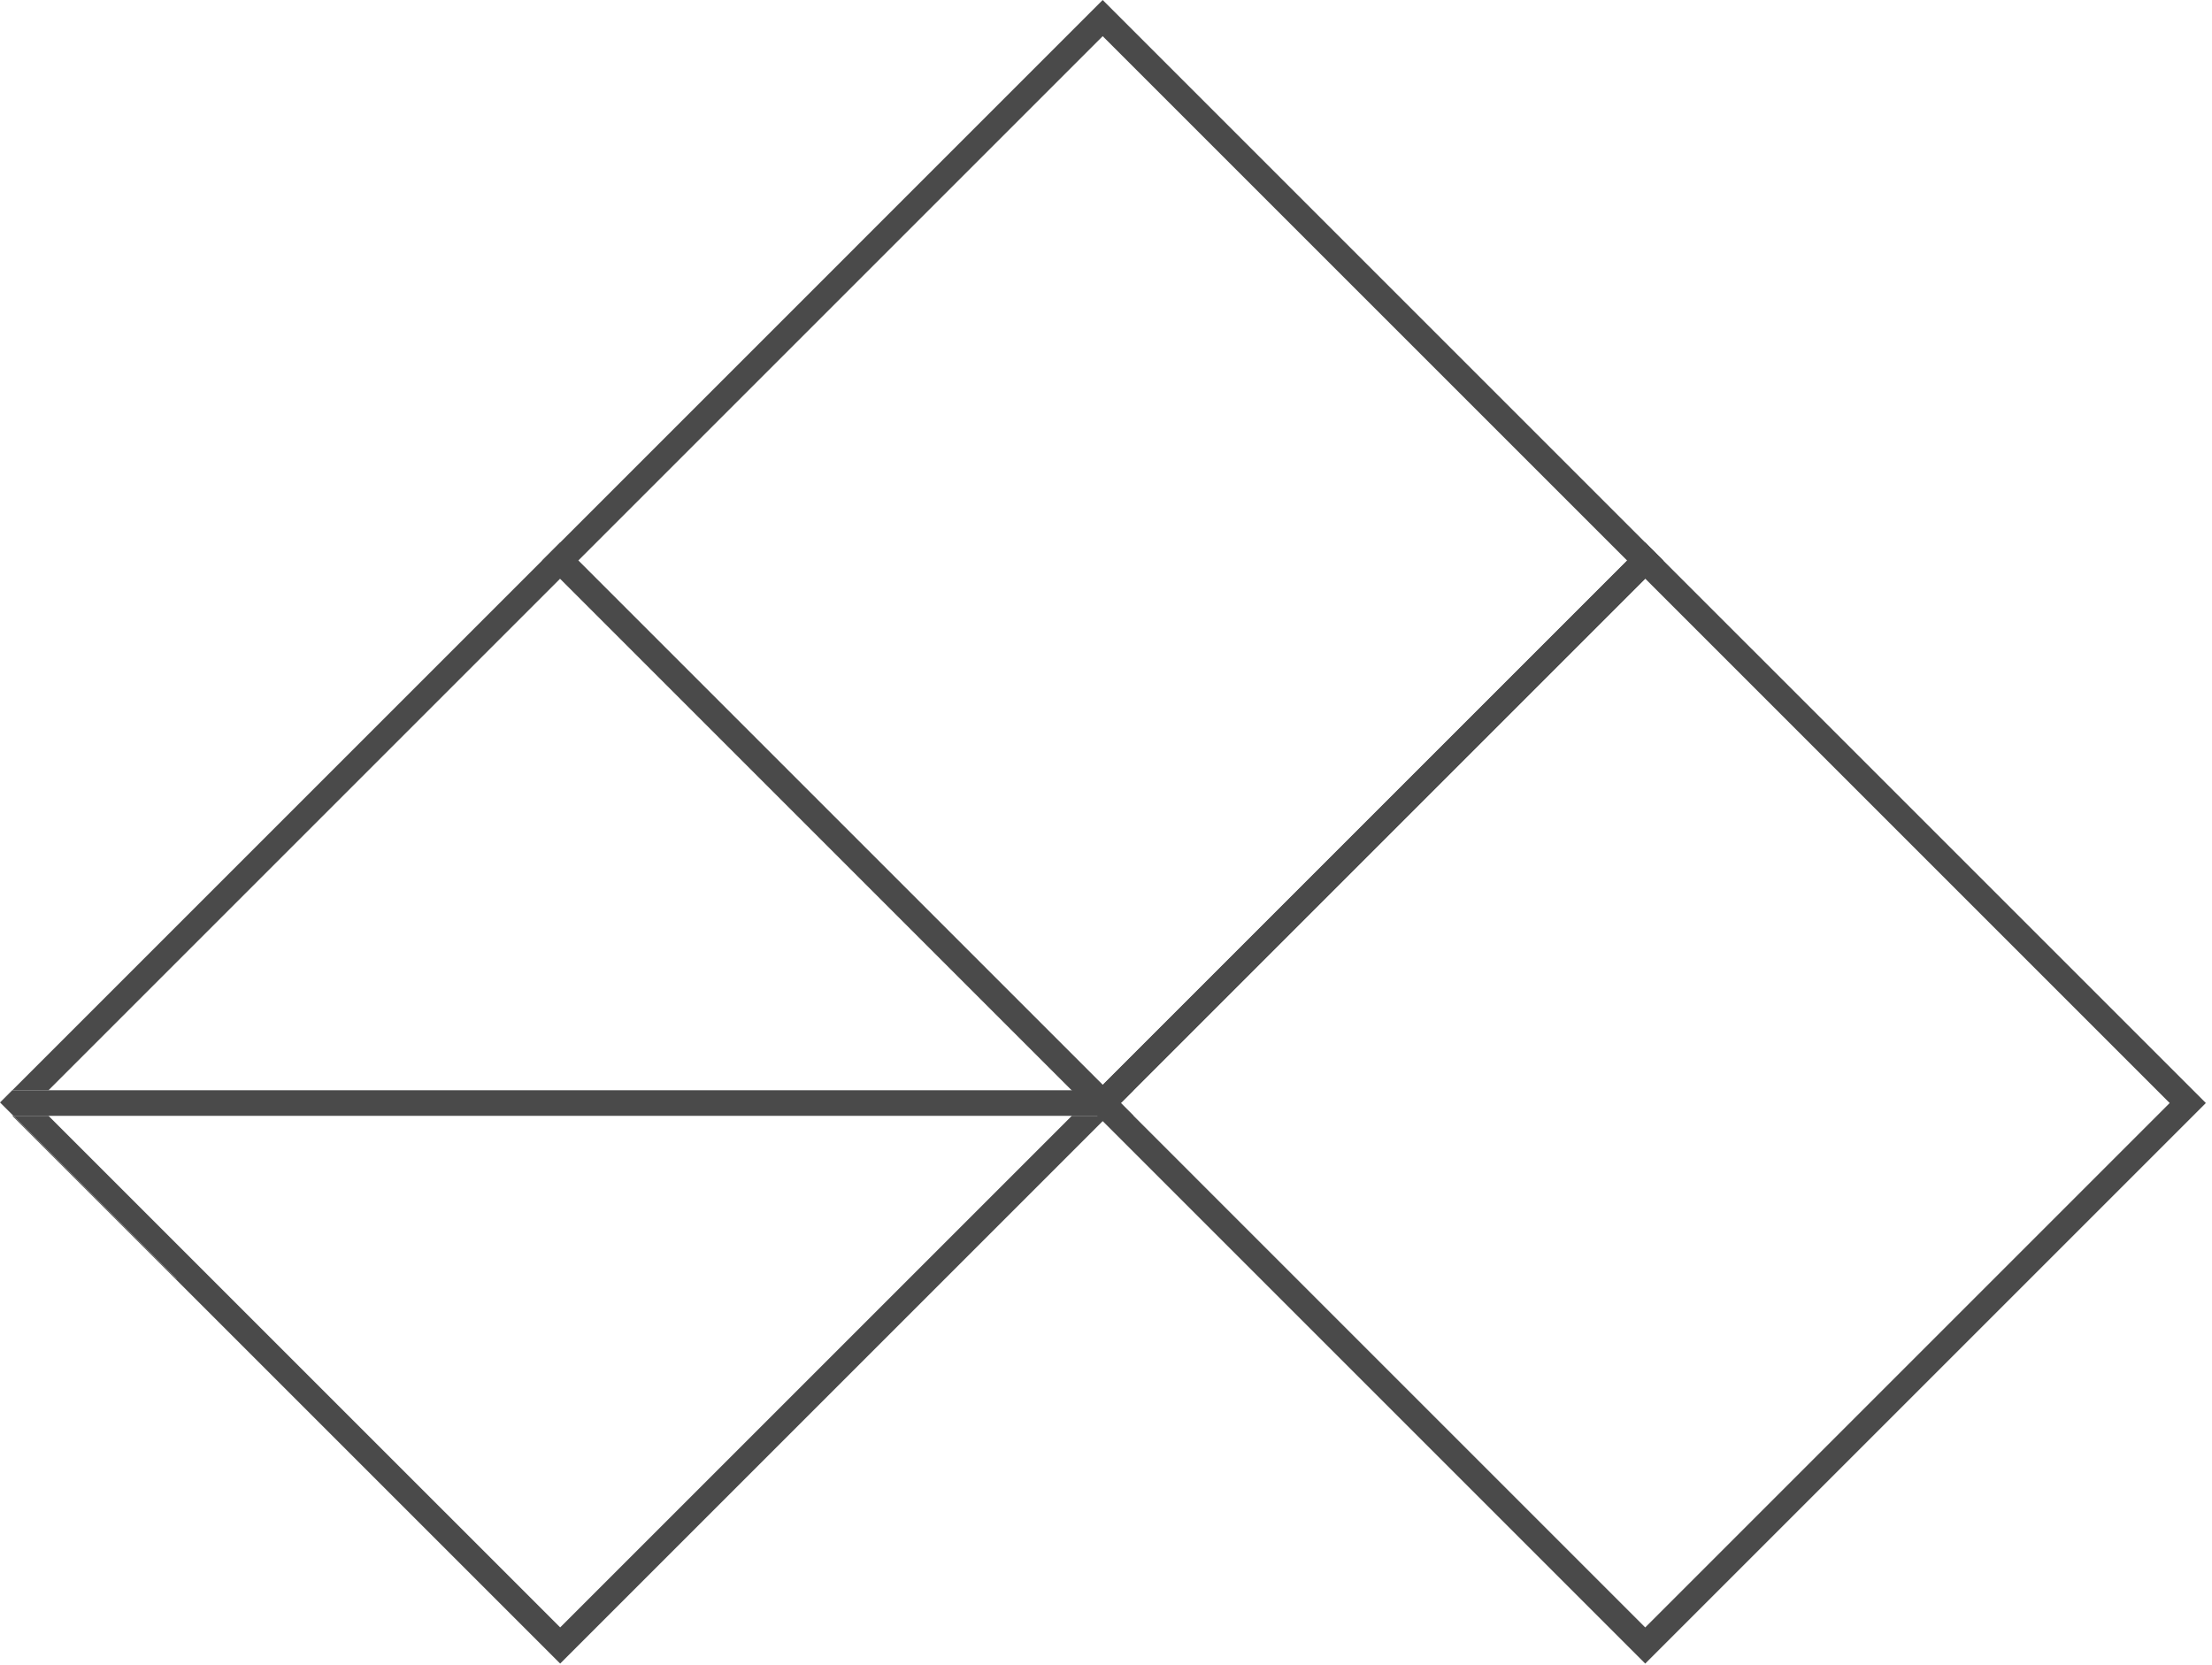 <?xml version="1.0" encoding="UTF-8"?>
<svg width="186px" height="140px" viewBox="0 0 186 140" version="1.1" xmlns="http://www.w3.org/2000/svg" xmlns:xlink="http://www.w3.org/1999/xlink">
    <!-- Generator: Sketch 48.2 (47327) - http://www.bohemiancoding.com/sketch -->
    <title>GXC</title>
    <desc>Created with Sketch.</desc>
    <defs></defs>
    <g id="Desktop-HD" stroke="none" stroke-width="1" fill="none" fill-rule="evenodd" transform="translate(-627, -2845)">
        <g id="GXC" transform="translate(627, 2845)" fill="#4A4A4A">
            <path d="M92.722,2.15053763e-05 L45.582,47.141 L92.722,94.281 L139.863,47.141 L92.722,2.15053763e-05 Z M48.623,47.141 L92.722,3.042 L136.822,47.141 L92.722,91.24 L48.623,47.141 Z" id="Fill-1"></path>
            <path d="M91.202,92.76 L138.342,139.901 L185.483,92.76 L138.342,45.62 L91.202,92.76 Z M94.243,92.76 L138.342,48.661 L182.441,92.76 L138.342,136.86 L94.243,92.76 Z" id="Fill-2"></path>
            <polygon id="Fill-3" points="95.318 91.685 93.168 91.685 94.243 92.76"></polygon>
            <polygon id="Fill-4" points="1.023 91.685 8.60215054e-05 92.708 0.007 92.716 1.038 91.685"></polygon>
            <polygon id="Fill-5" points="90.127 93.836 47.103 136.859 4.079 93.836 1.127 93.836 14.839 107.547 14.794 107.592 47.103 139.901 93.168 93.836"></polygon>
            <polygon id="Fill-6" points="47.103 48.661 90.127 91.685 93.168 91.685 47.103 45.62 1.038 91.685 4.079 91.685"></polygon>
            <polygon id="Fill-7" points="94.243 92.76 93.168 93.836 95.318 93.836"></polygon>
            <polygon id="Fill-8" points="90.127 91.685 4.079 91.685 1.038 91.685 0.007 92.716 1.127 93.836 4.079 93.836 90.127 93.836 93.168 93.836 94.243 92.76 93.168 91.685"></polygon>
            <polygon id="Fill-9" points="1.127 93.836 1.037 93.836 14.794 107.592 14.839 107.547"></polygon>
        </g>
    </g>
</svg>